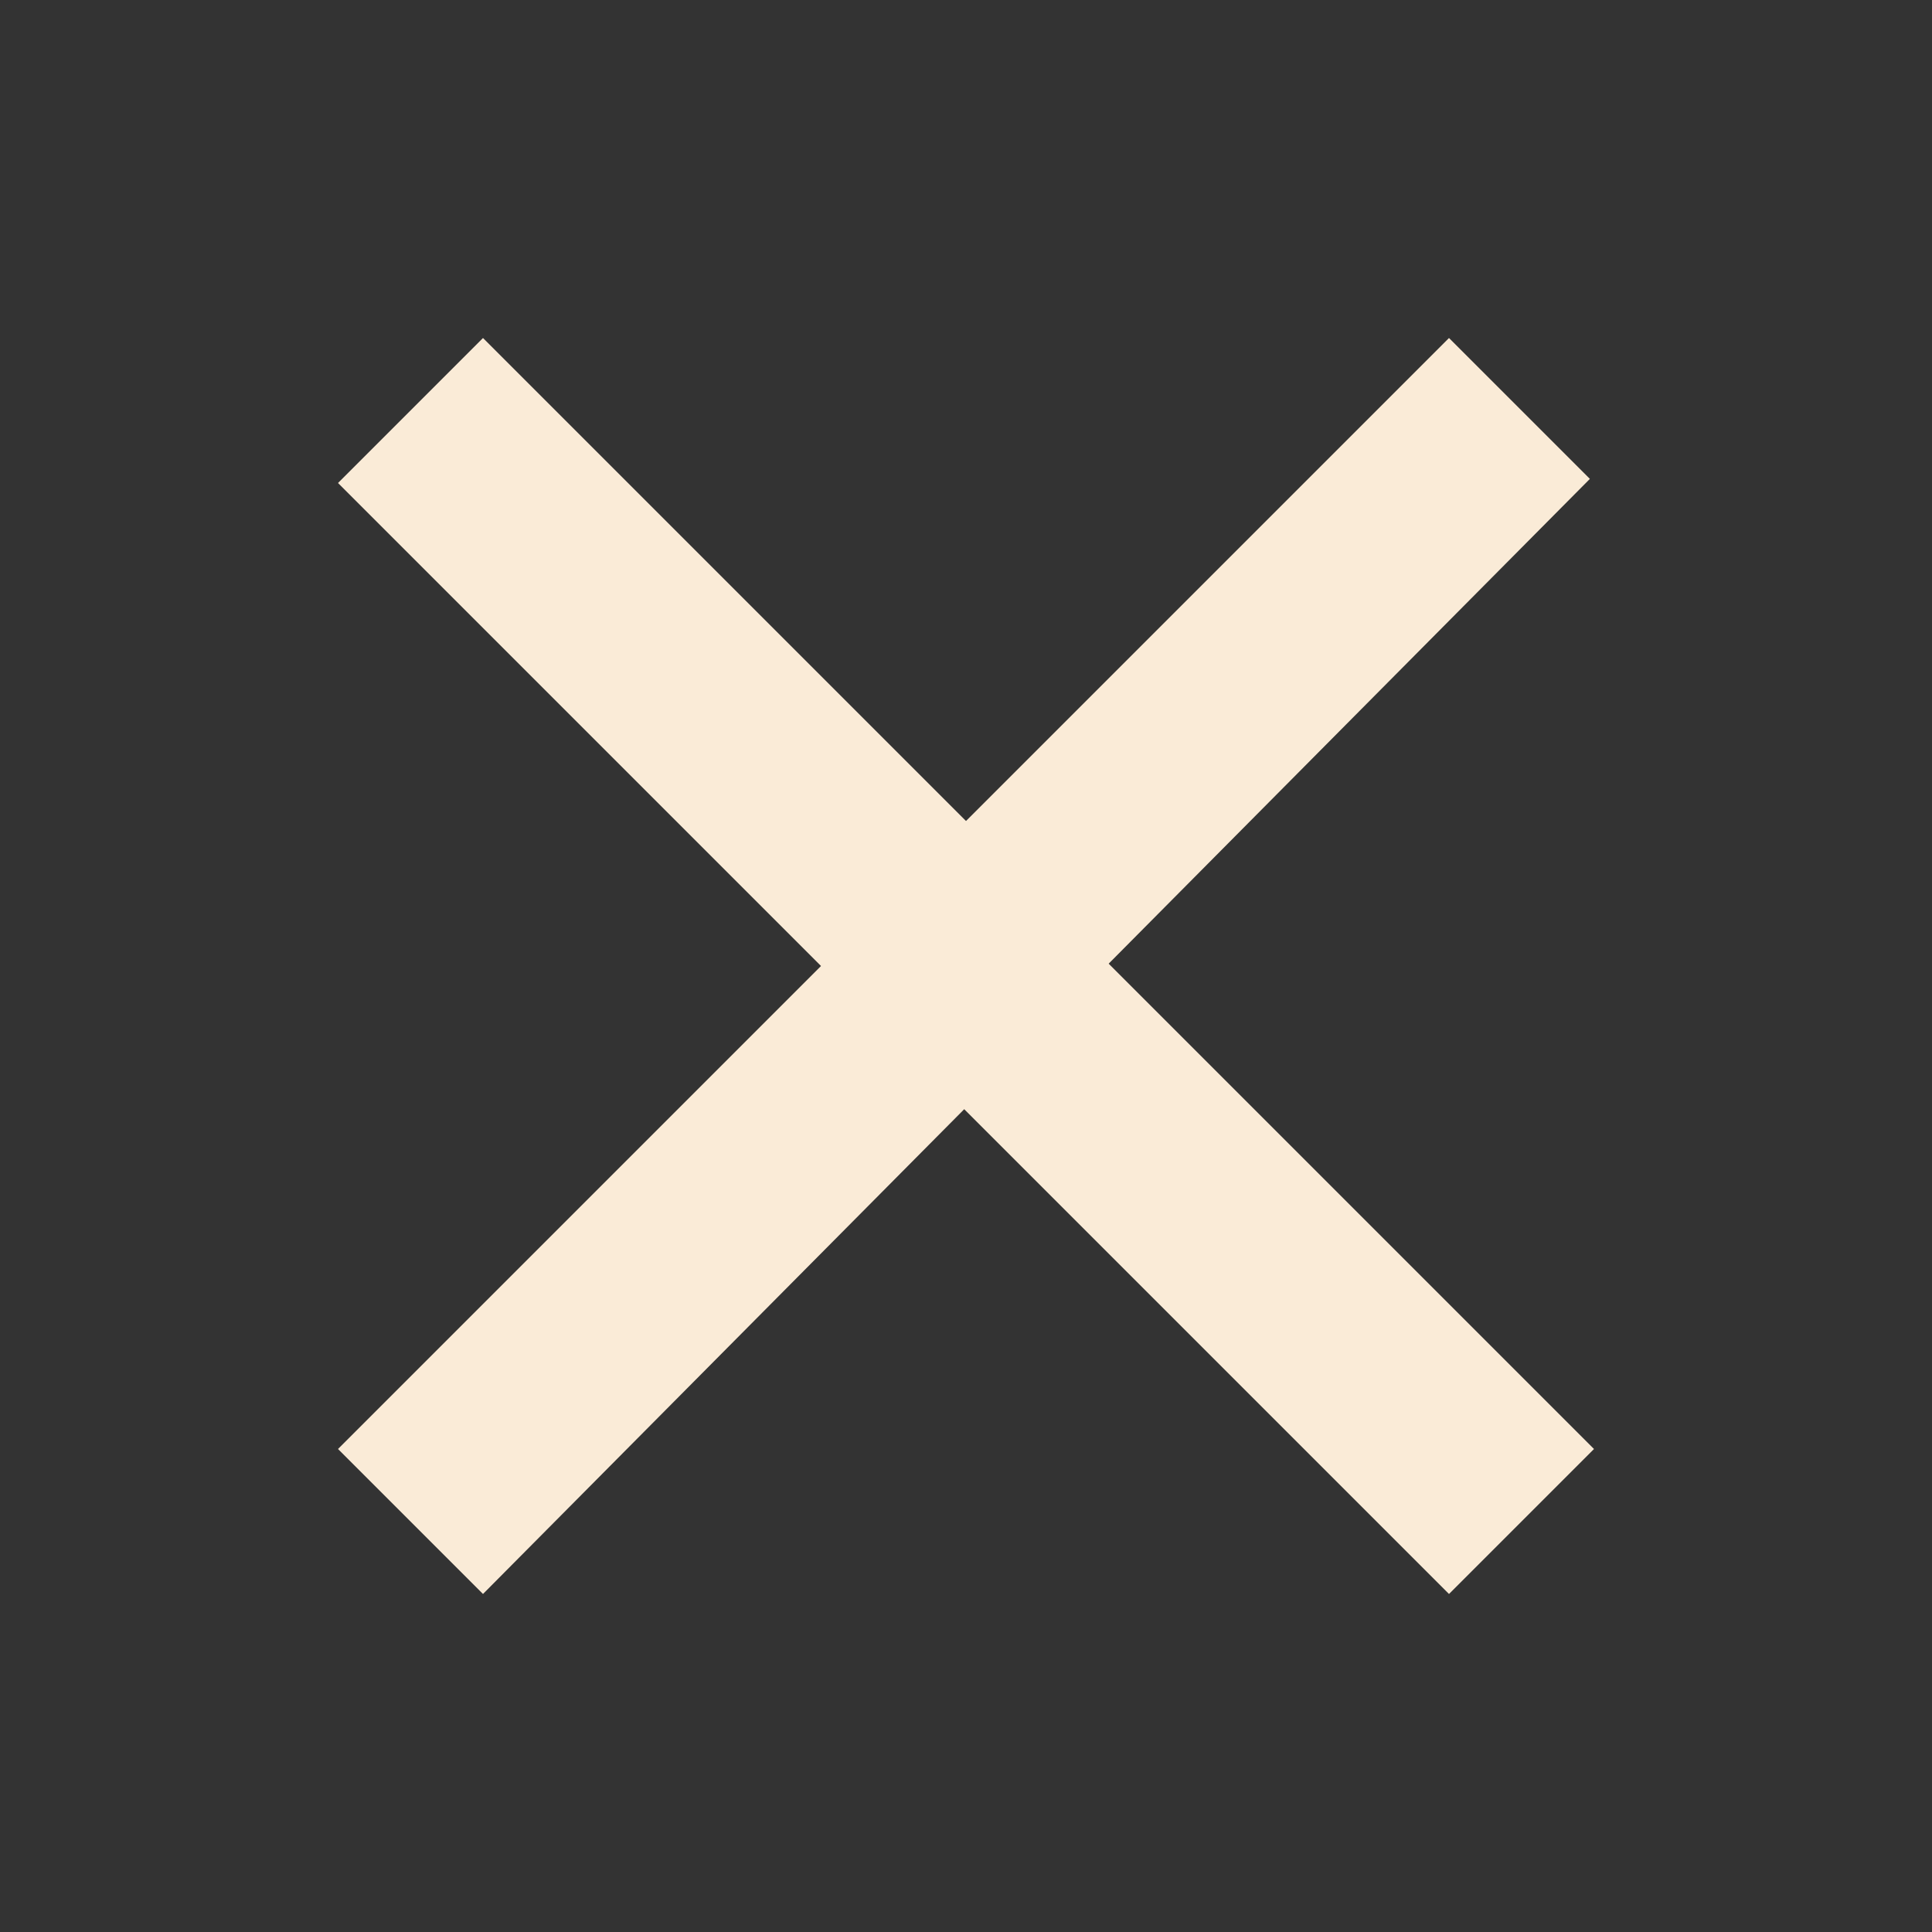 <?xml version="1.0" encoding="UTF-8"?>
<svg xmlns="http://www.w3.org/2000/svg" xmlns:xlink="http://www.w3.org/1999/xlink" viewBox="0 0 48 48" width="48px" height="48px">
<rect x="0" y="0" width="48" height="48" fill="#333333" stroke="none"/>
<g id="surface249791212">
<path style=" stroke:none;fill-rule:nonzero;fill:antiquewhite;fill-opacity:1;" d="M 36 8.398 L 39.5 11.898 L 12 39.602 L 8.398 36 Z M 36 8.398 "/>
<path style=" stroke:none;fill-rule:nonzero;fill:antiquewhite;fill-opacity:1;" d="M 39.602 36 L 36 39.602 L 8.398 12 L 12 8.398 Z M 39.602 36 "/>
</g>
</svg>
